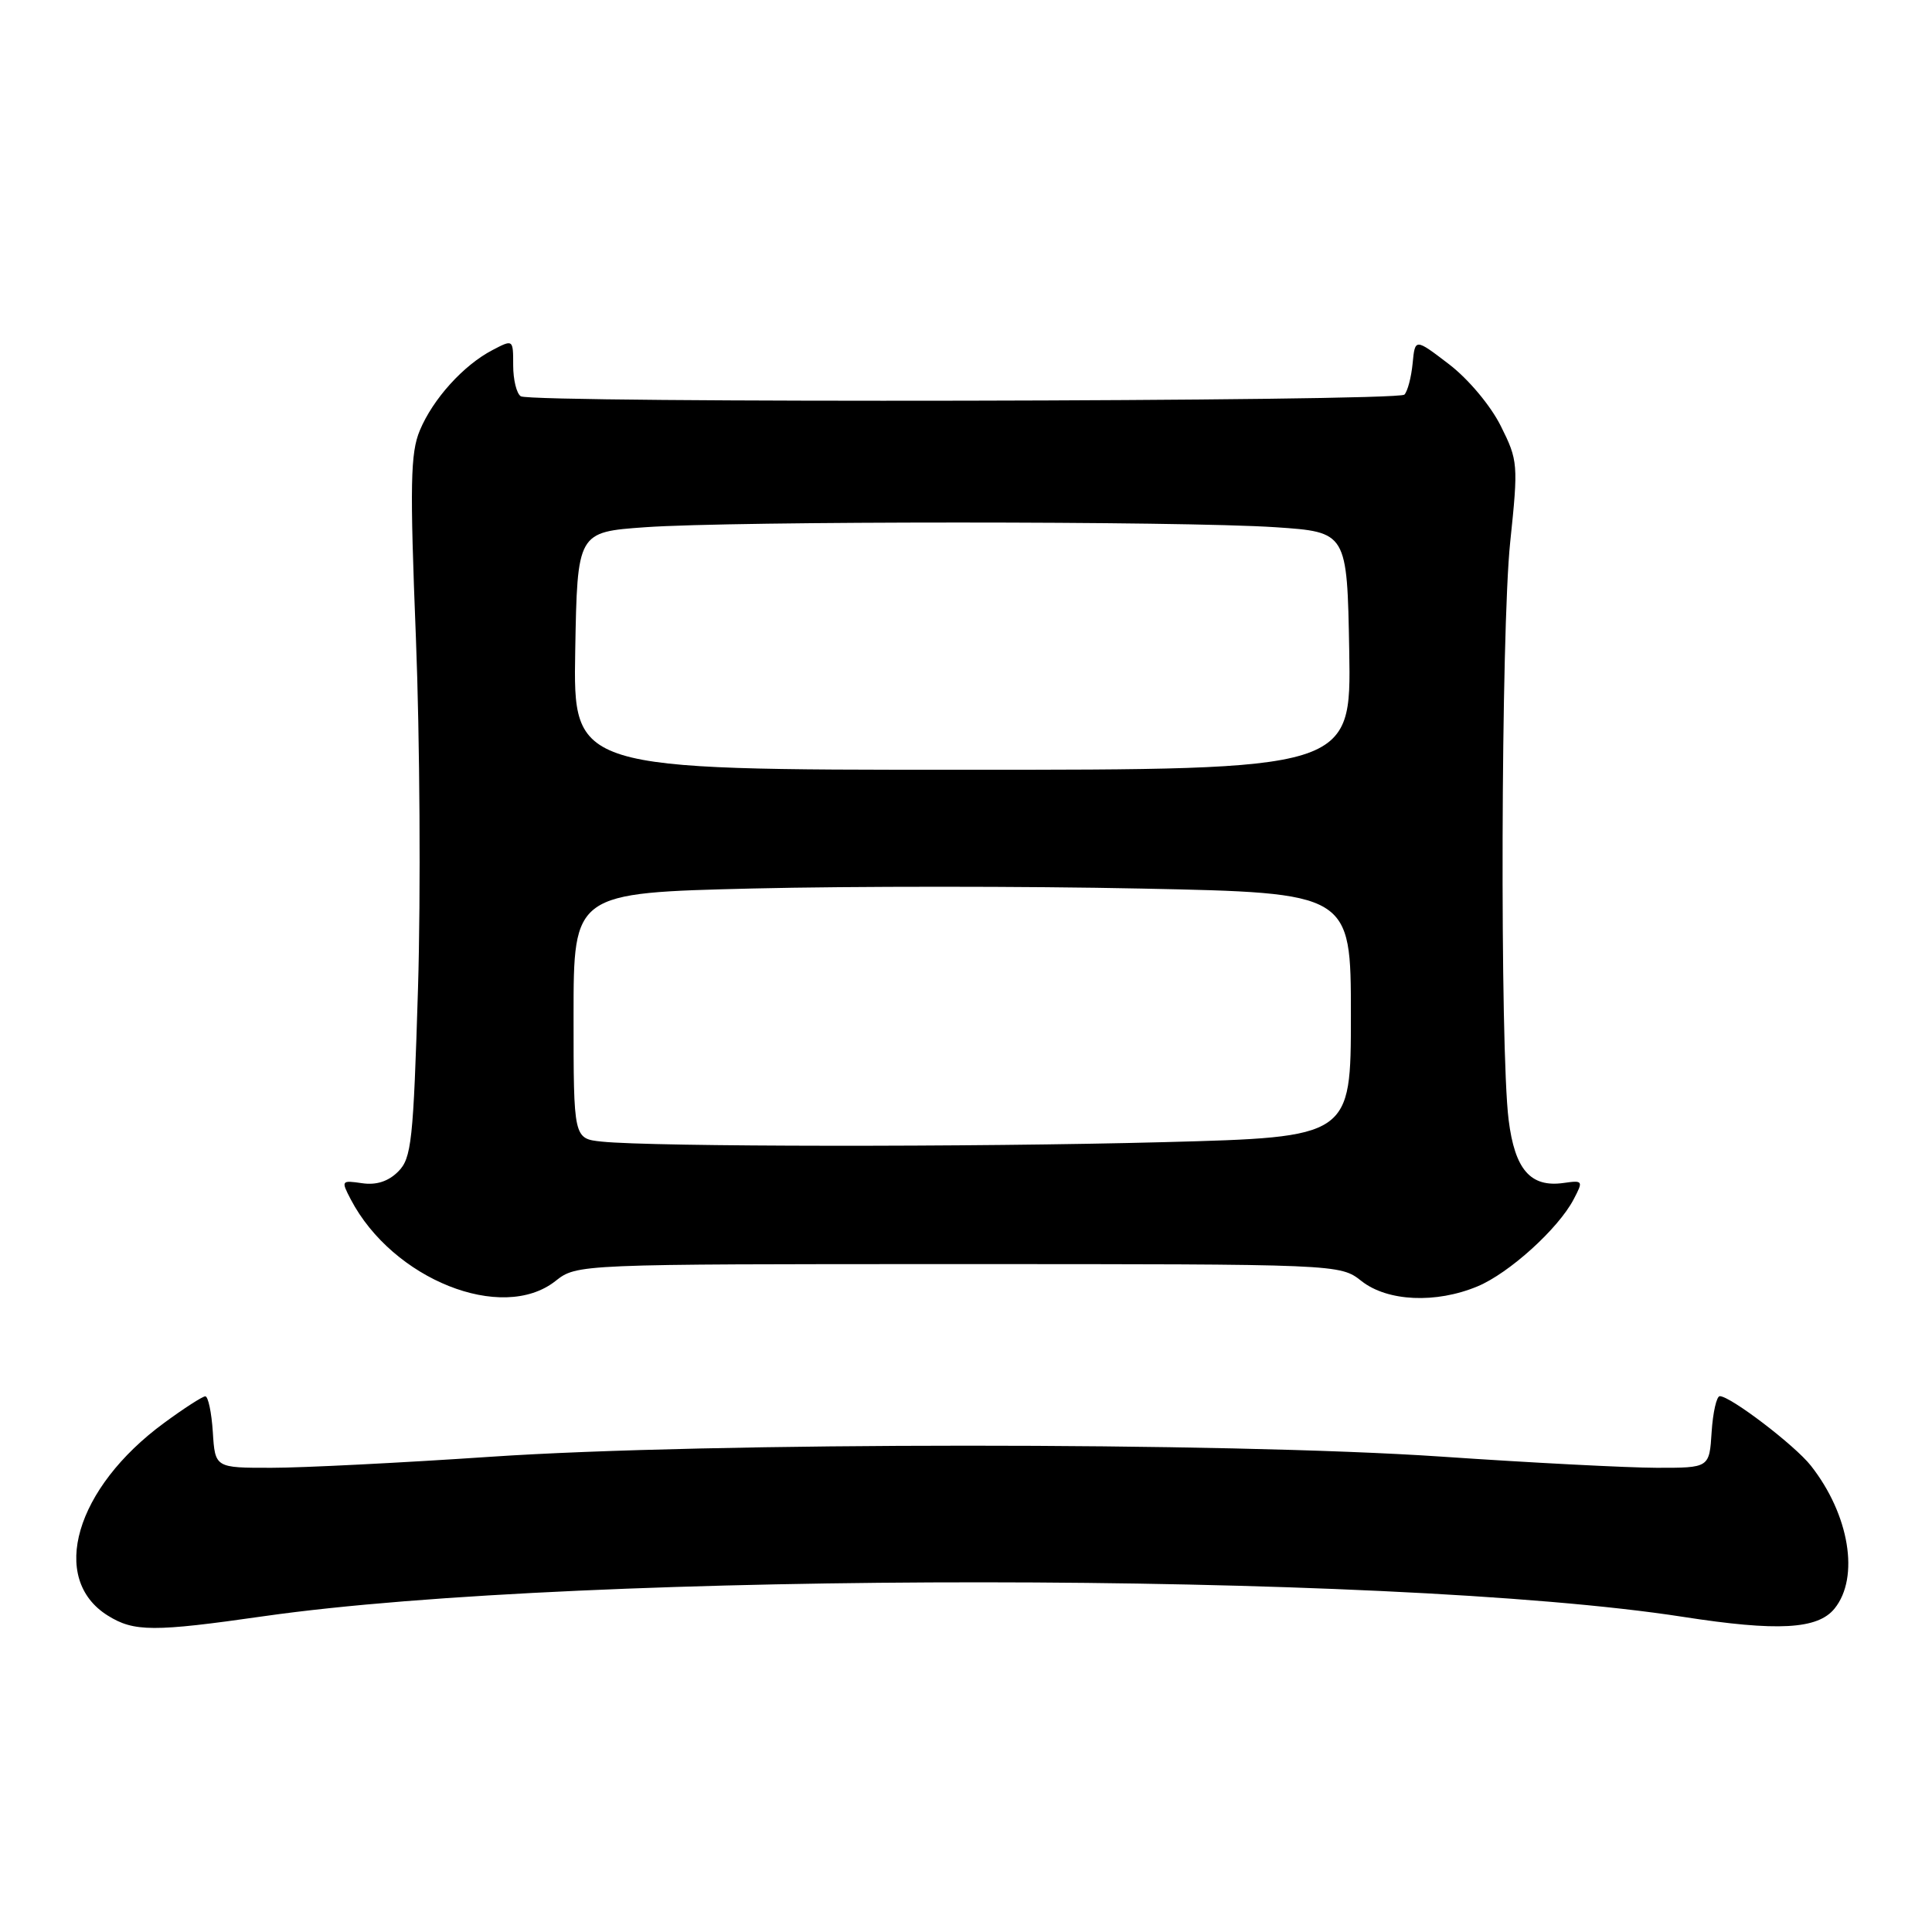 <?xml version="1.0" encoding="UTF-8" standalone="no"?>
<!DOCTYPE svg PUBLIC "-//W3C//DTD SVG 1.1//EN" "http://www.w3.org/Graphics/SVG/1.1/DTD/svg11.dtd" >
<svg xmlns="http://www.w3.org/2000/svg" xmlns:xlink="http://www.w3.org/1999/xlink" version="1.1" viewBox="0 0 256 256">
 <g >
 <path fill="currentColor"
d=" M 35.00 214.15 C 77.23 208.13 183.95 208.18 223.00 214.24 C 235.55 216.19 240.86 215.90 243.09 213.14 C 246.43 209.01 245.05 200.69 239.95 194.21 C 237.83 191.51 229.29 185.00 227.88 185.00 C 227.46 185.00 226.97 187.14 226.80 189.75 C 226.50 194.50 226.50 194.50 219.50 194.49 C 215.65 194.48 202.82 193.82 191.00 193.01 C 162.50 191.07 93.74 191.08 65.00 193.03 C 53.17 193.83 40.12 194.49 36.00 194.49 C 28.50 194.50 28.50 194.50 28.20 189.75 C 28.03 187.14 27.58 185.01 27.20 185.02 C 26.81 185.04 24.36 186.62 21.75 188.54 C 9.99 197.16 6.47 209.20 14.28 214.07 C 17.75 216.24 20.34 216.25 35.00 214.15 Z  M 73.59 169.75 C 76.45 167.50 76.45 167.50 127.00 167.50 C 177.55 167.50 177.55 167.50 180.41 169.75 C 183.85 172.46 190.27 172.75 195.78 170.45 C 199.96 168.71 206.47 162.82 208.51 158.93 C 209.81 156.46 209.77 156.38 207.18 156.75 C 202.80 157.37 200.72 154.98 199.90 148.38 C 198.73 139.02 198.88 83.55 200.11 71.83 C 201.19 61.50 201.15 61.02 198.86 56.44 C 197.51 53.74 194.57 50.23 192.00 48.26 C 187.50 44.82 187.50 44.82 187.18 48.16 C 187.00 50.00 186.51 51.86 186.09 52.29 C 185.18 53.22 70.50 53.43 69.01 52.51 C 68.45 52.16 68.00 50.32 68.00 48.42 C 68.00 44.95 68.00 44.95 65.25 46.39 C 61.41 48.39 57.37 52.86 55.63 57.03 C 54.38 60.02 54.30 64.15 55.11 84.53 C 55.63 97.71 55.76 118.58 55.39 130.89 C 54.77 151.27 54.53 153.47 52.76 155.24 C 51.45 156.55 49.86 157.06 47.97 156.78 C 45.22 156.38 45.18 156.44 46.48 158.93 C 52.03 169.53 66.52 175.31 73.59 169.75 Z  M 79.75 151.27 C 76.00 150.88 76.00 150.88 76.00 134.59 C 76.00 118.31 76.00 118.31 99.75 117.73 C 112.81 117.42 135.99 117.42 151.25 117.74 C 179.00 118.31 179.00 118.31 179.00 134.50 C 179.00 150.68 179.00 150.68 154.25 151.34 C 128.91 152.01 86.46 151.97 79.75 151.27 Z  M 76.22 86.25 C 76.50 70.50 76.50 70.50 85.50 69.86 C 97.09 69.03 156.62 69.03 169.00 69.86 C 178.50 70.50 178.50 70.50 178.78 86.25 C 179.05 102.00 179.05 102.00 127.50 102.00 C 75.95 102.00 75.95 102.00 76.22 86.25 Z "/>
</g>
</svg>